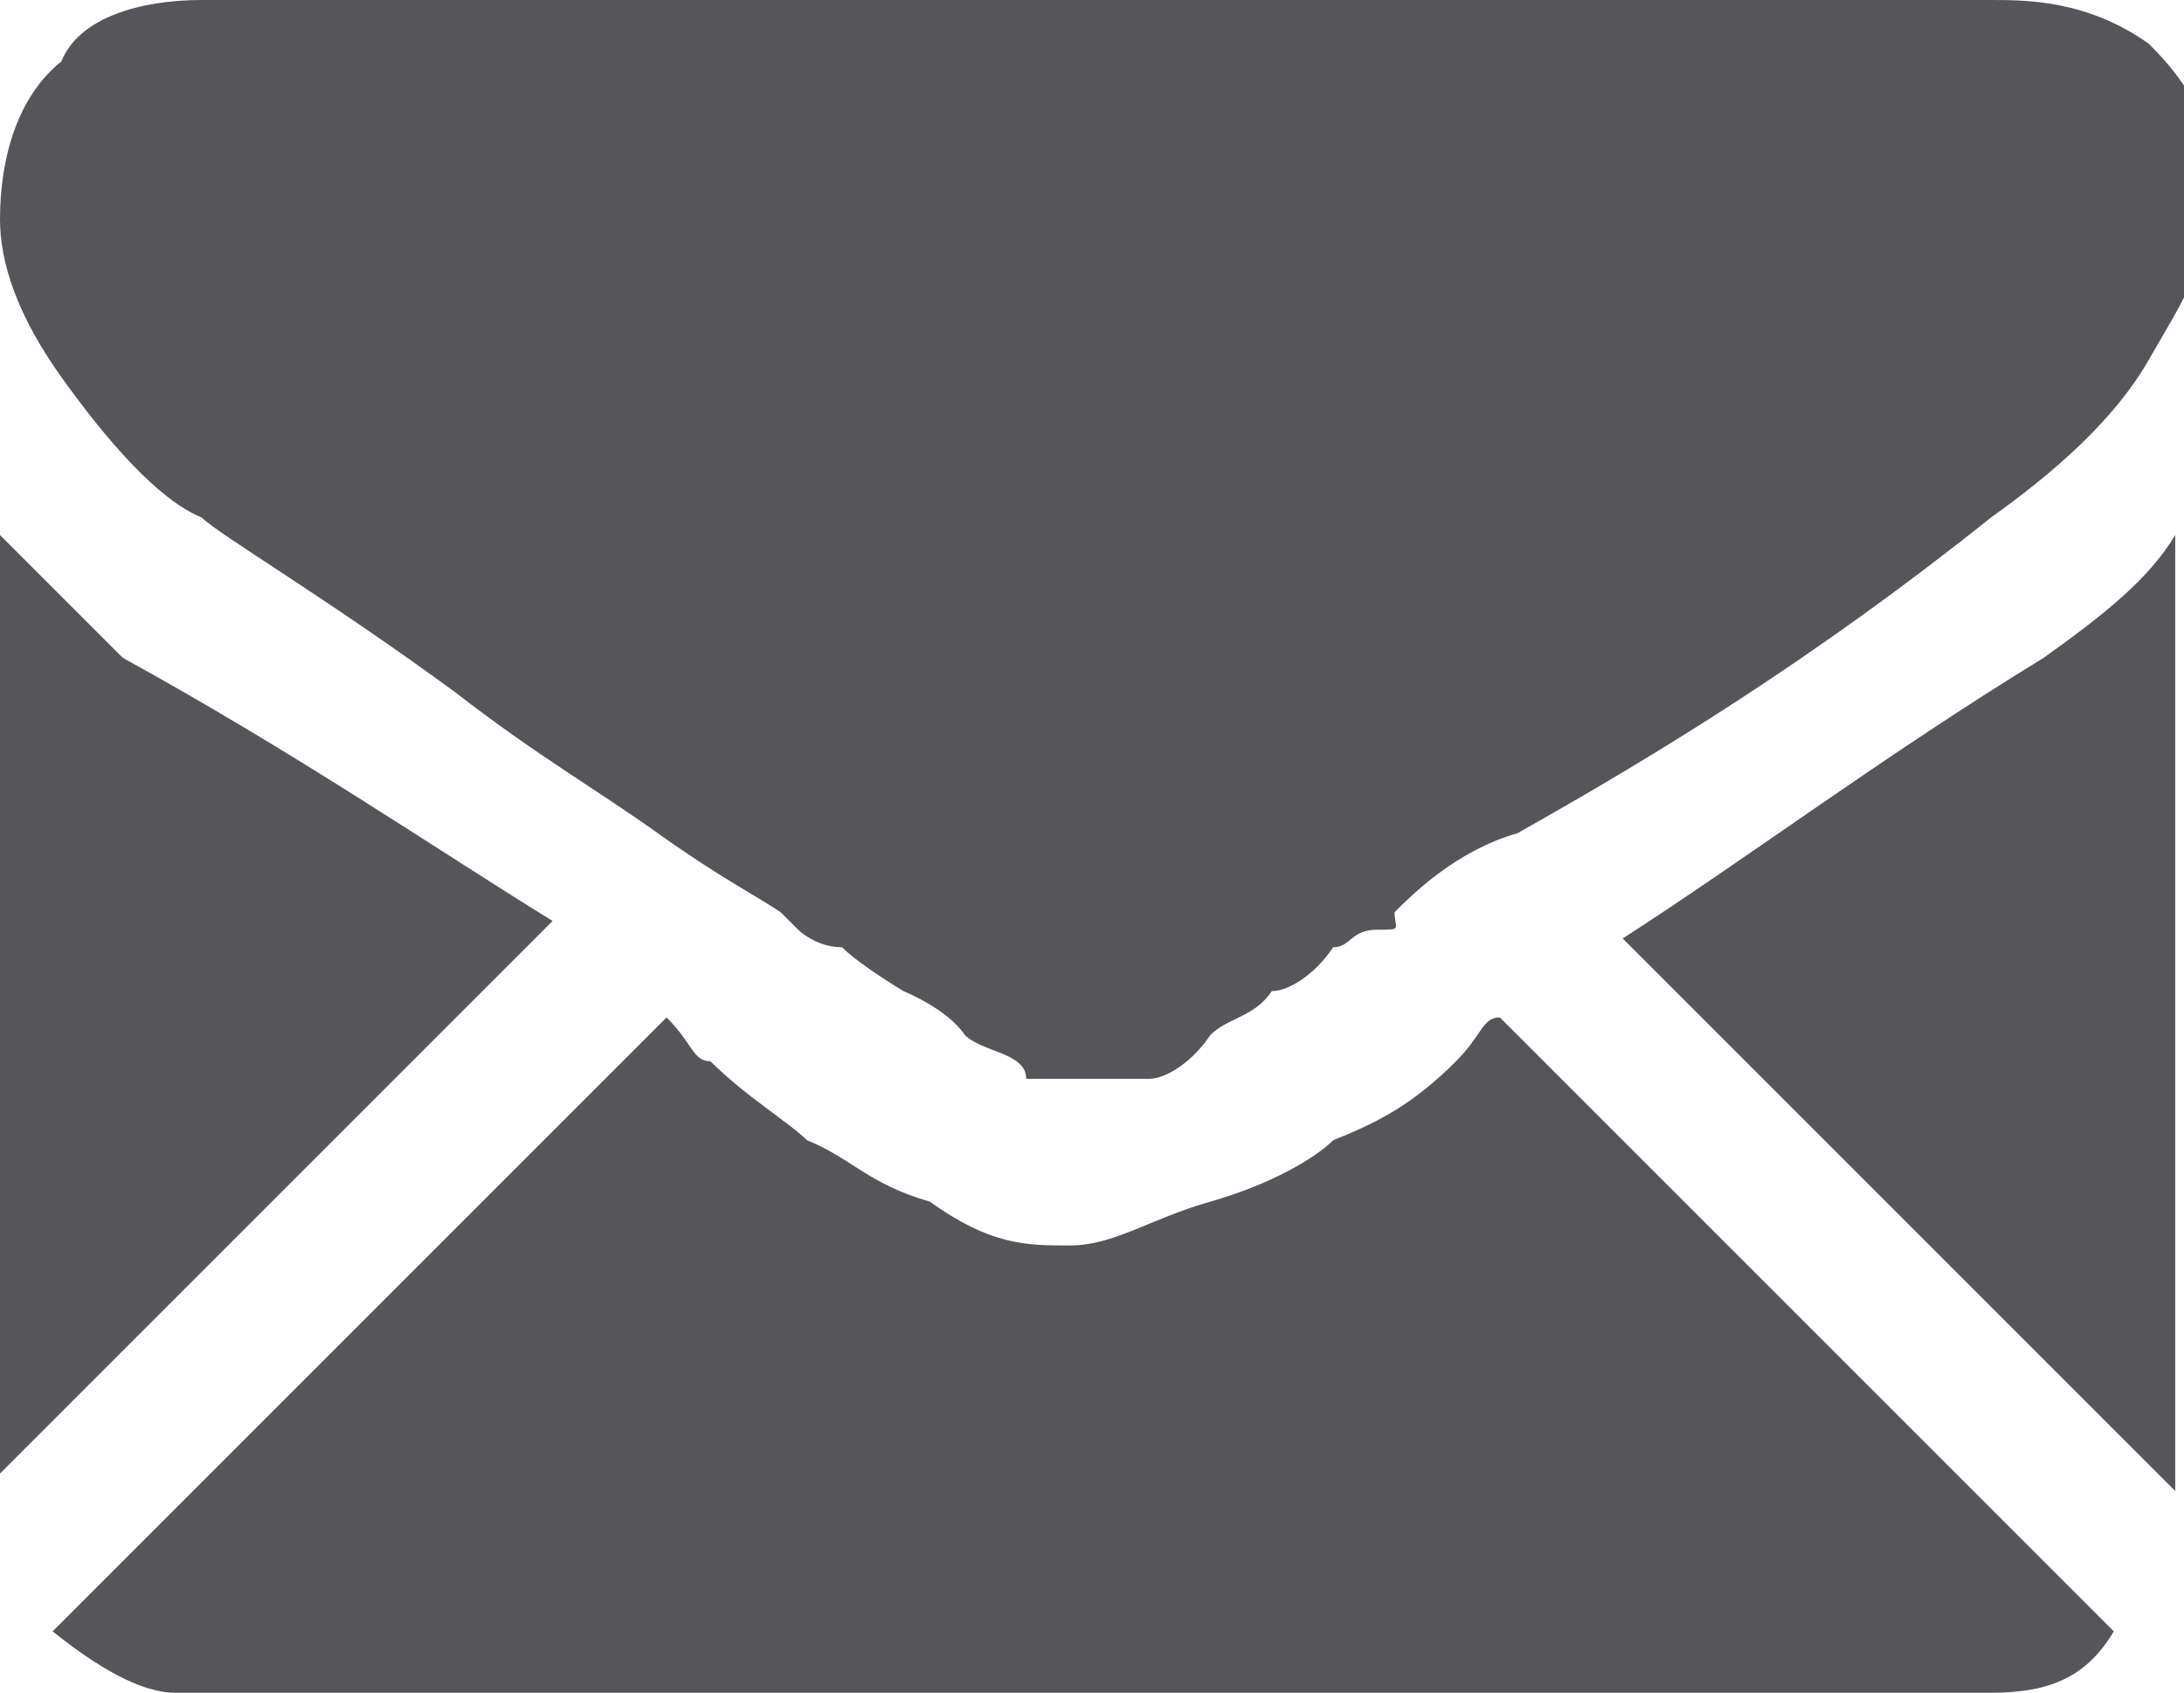 <?xml version="1.0" encoding="utf-8"?>
<!-- Generator: Adobe Illustrator 17.1.0, SVG Export Plug-In . SVG Version: 6.00 Build 0)  -->
<!DOCTYPE svg PUBLIC "-//W3C//DTD SVG 1.1//EN" "http://www.w3.org/Graphics/SVG/1.1/DTD/svg11.dtd">
<svg version="1.1" id="Слой_1" xmlns="http://www.w3.org/2000/svg" xmlns:xlink="http://www.w3.org/1999/xlink" x="0px" y="0px"
	 viewBox="0 0 24.9 19.3" enable-background="new 0 0 24.9 19.3" xml:space="preserve">
<path fill="#565559" d="M22.7,19.3c0.7,0,1.1-0.2,1.4-0.7l-7-7c-0.2,0-0.2,0.2-0.5,0.5c-0.5,0.5-0.9,0.7-1.4,0.9
	c-0.2,0.2-0.7,0.5-1.4,0.7c-0.7,0.2-1.1,0.5-1.6,0.5l0,0l0,0c-0.5,0-0.9,0-1.6-0.5c-0.7-0.2-0.9-0.5-1.4-0.7
	c-0.2-0.2-0.7-0.5-1.1-0.9c-0.2,0-0.2-0.2-0.5-0.5l-7,7C1.1,19,1.6,19.3,2,19.3C2,19.3,22.7,19.3,22.7,19.3z"/>
<path fill="#565559" d="M1.4,7.5C0.9,7,0.5,6.6,0,6.1v10.7l6.3-6.3C5,9.7,3.4,8.6,1.4,7.5z"/>
<path fill="#565559" d="M23.3,7.5c-1.8,1.1-3.4,2.3-4.8,3.2l6.3,6.3V6.1C24.5,6.6,24,7,23.3,7.5z"/>
<path fill="#565559" d="M22.7,0H2.3C1.6,0,0.9,0.2,0.7,0.7C0.2,1.1,0,1.8,0,2.5c0,0.5,0.2,1.1,0.7,1.8s1.1,1.4,1.6,1.6
	c0.2,0.2,1.4,0.9,2.9,2c0.9,0.7,1.6,1.1,2.3,1.6c0.7,0.5,1.1,0.7,1.4,0.9c0,0,0,0,0.2,0.2c0,0,0.2,0.2,0.5,0.2
	c0.2,0.2,0.7,0.5,0.7,0.5s0.5,0.2,0.7,0.5c0.2,0.2,0.7,0.2,0.7,0.5c0.2,0,0.5,0,0.7,0l0,0l0,0c0.2,0,0.5,0,0.7,0
	c0.2,0,0.5-0.2,0.7-0.5c0.2-0.2,0.5-0.2,0.7-0.5c0.2,0,0.5-0.2,0.7-0.5c0.2,0,0.2-0.2,0.5-0.2s0.2,0,0.2-0.2
	c0.2-0.2,0.7-0.7,1.4-0.9c1.6-0.9,3.4-2,5.4-3.6c0.7-0.5,1.4-1.1,1.8-1.8s0.7-1.1,0.7-2c0-0.7-0.2-1.1-0.7-1.6C23.8,0,23.1,0,22.7,0
	z"/>
</svg>
